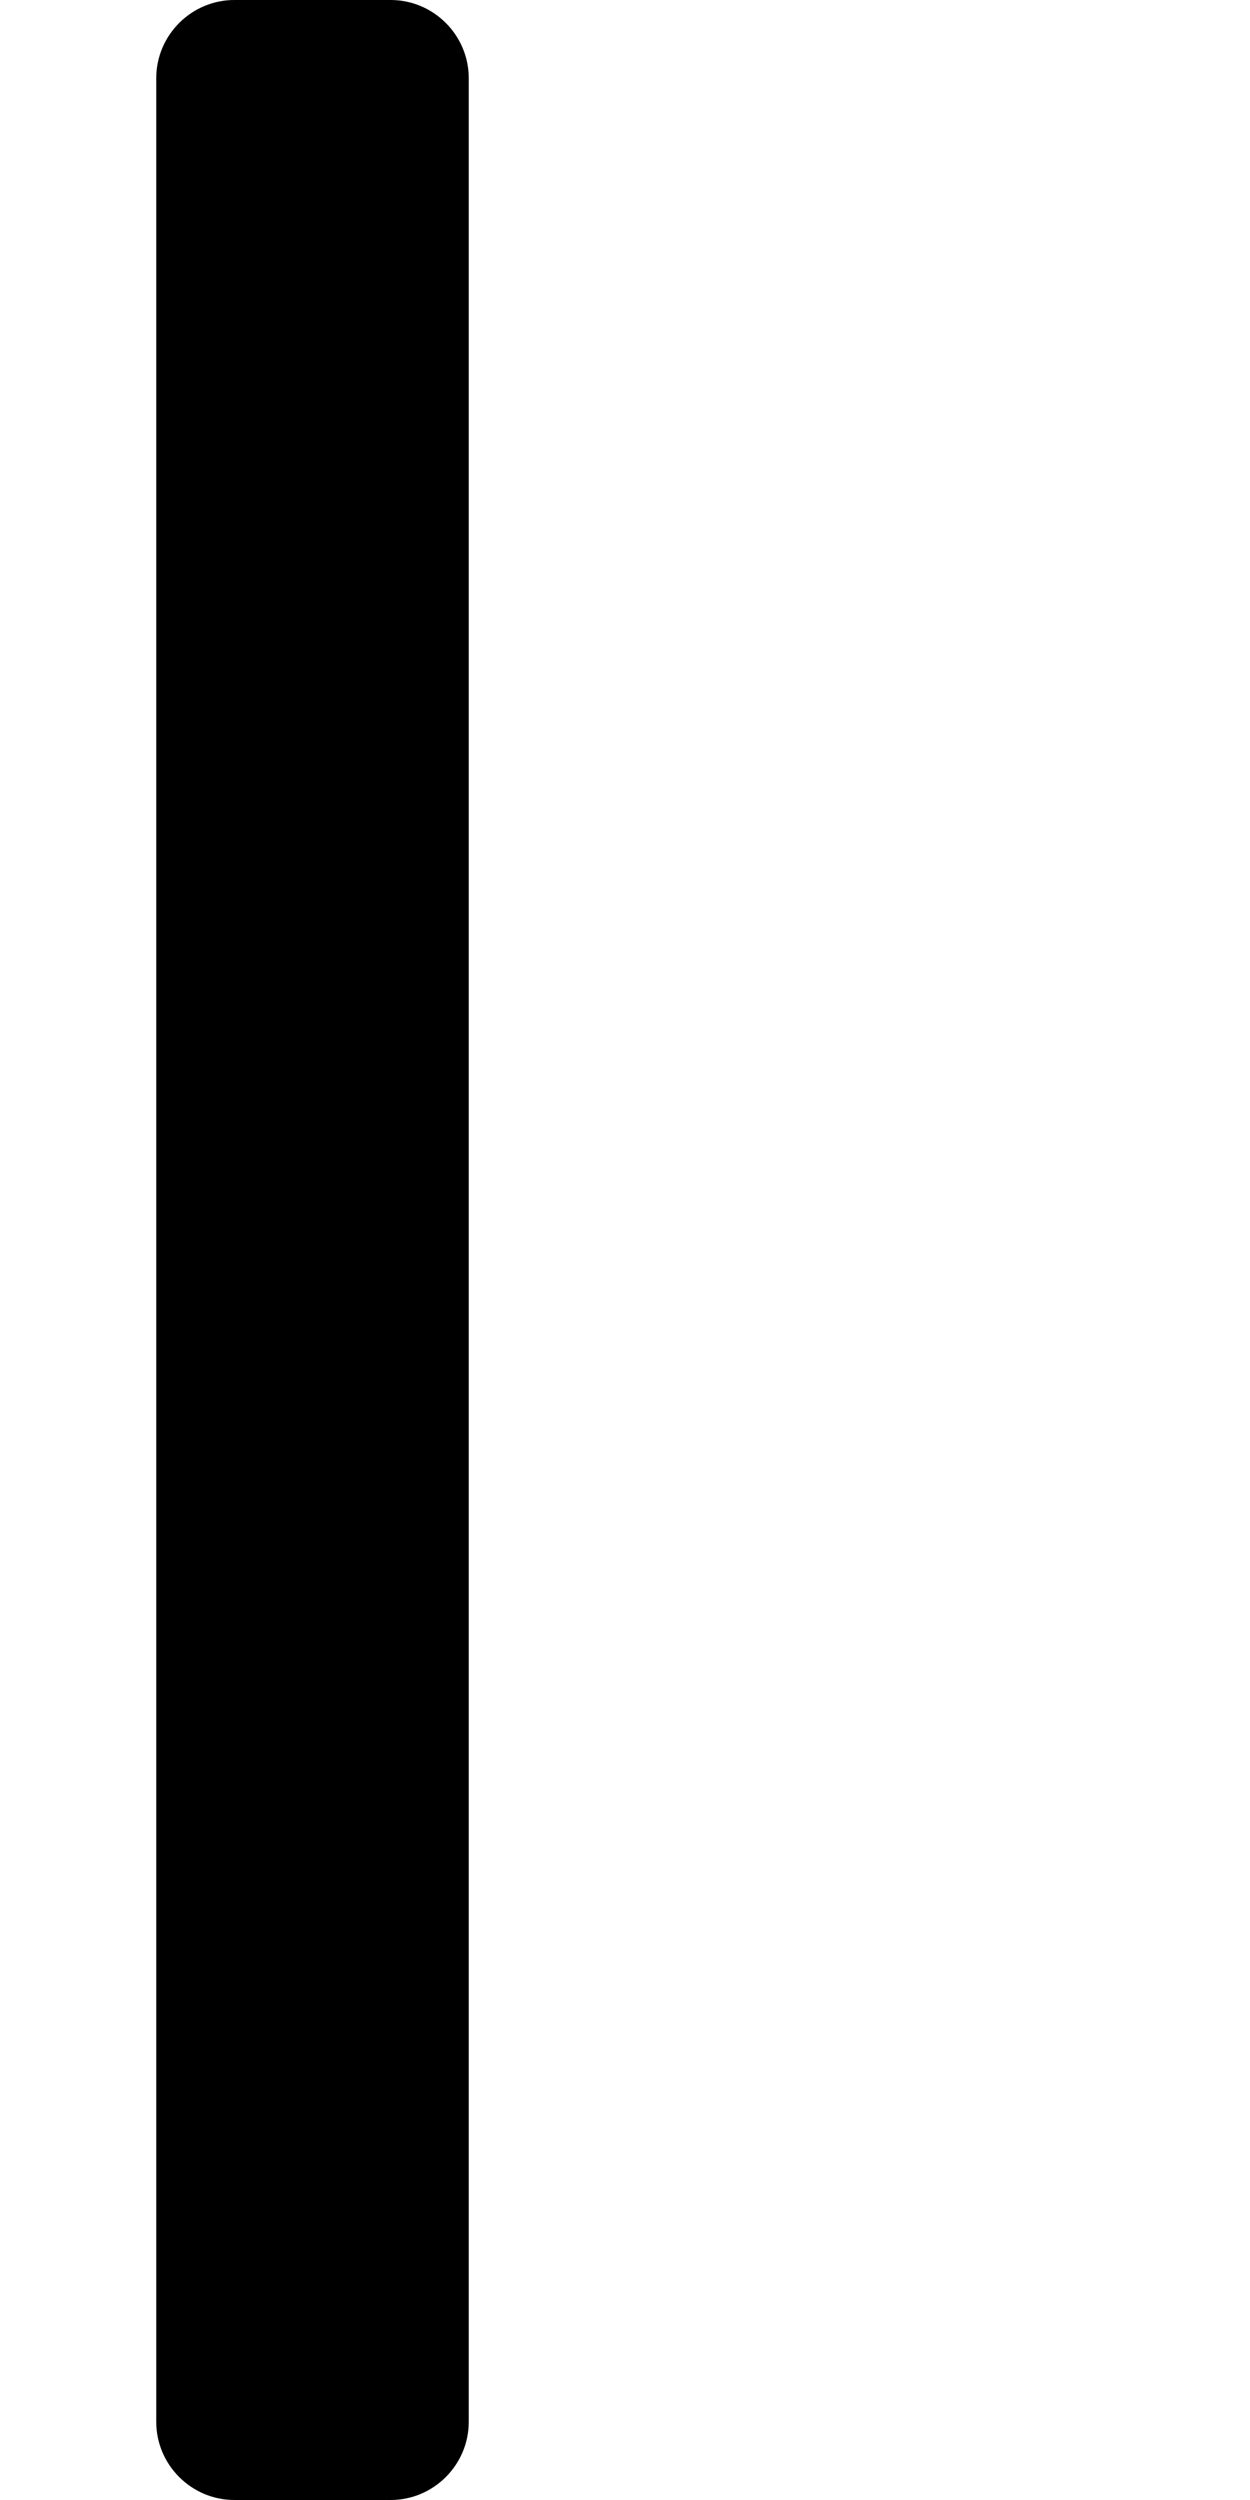 <svg aria-hidden="true" focusable="false" data-prefix="fas" data-icon="grip-lines-vertical" class="svg-inline--fa fa-grip-lines-vertical fa-w-8" role="img" xmlns="http://www.w3.org/2000/svg" viewBox="0 0 256 512"><path fill="currentColor" d="M96 496V16c0-8.8-7.2-16-16-16H48c-8.8 0-16 7.2-16 16v480c0 8.8 7.2 16 16 16h32c8.8 0 16-7.2 16-16zm128 "></path></svg>